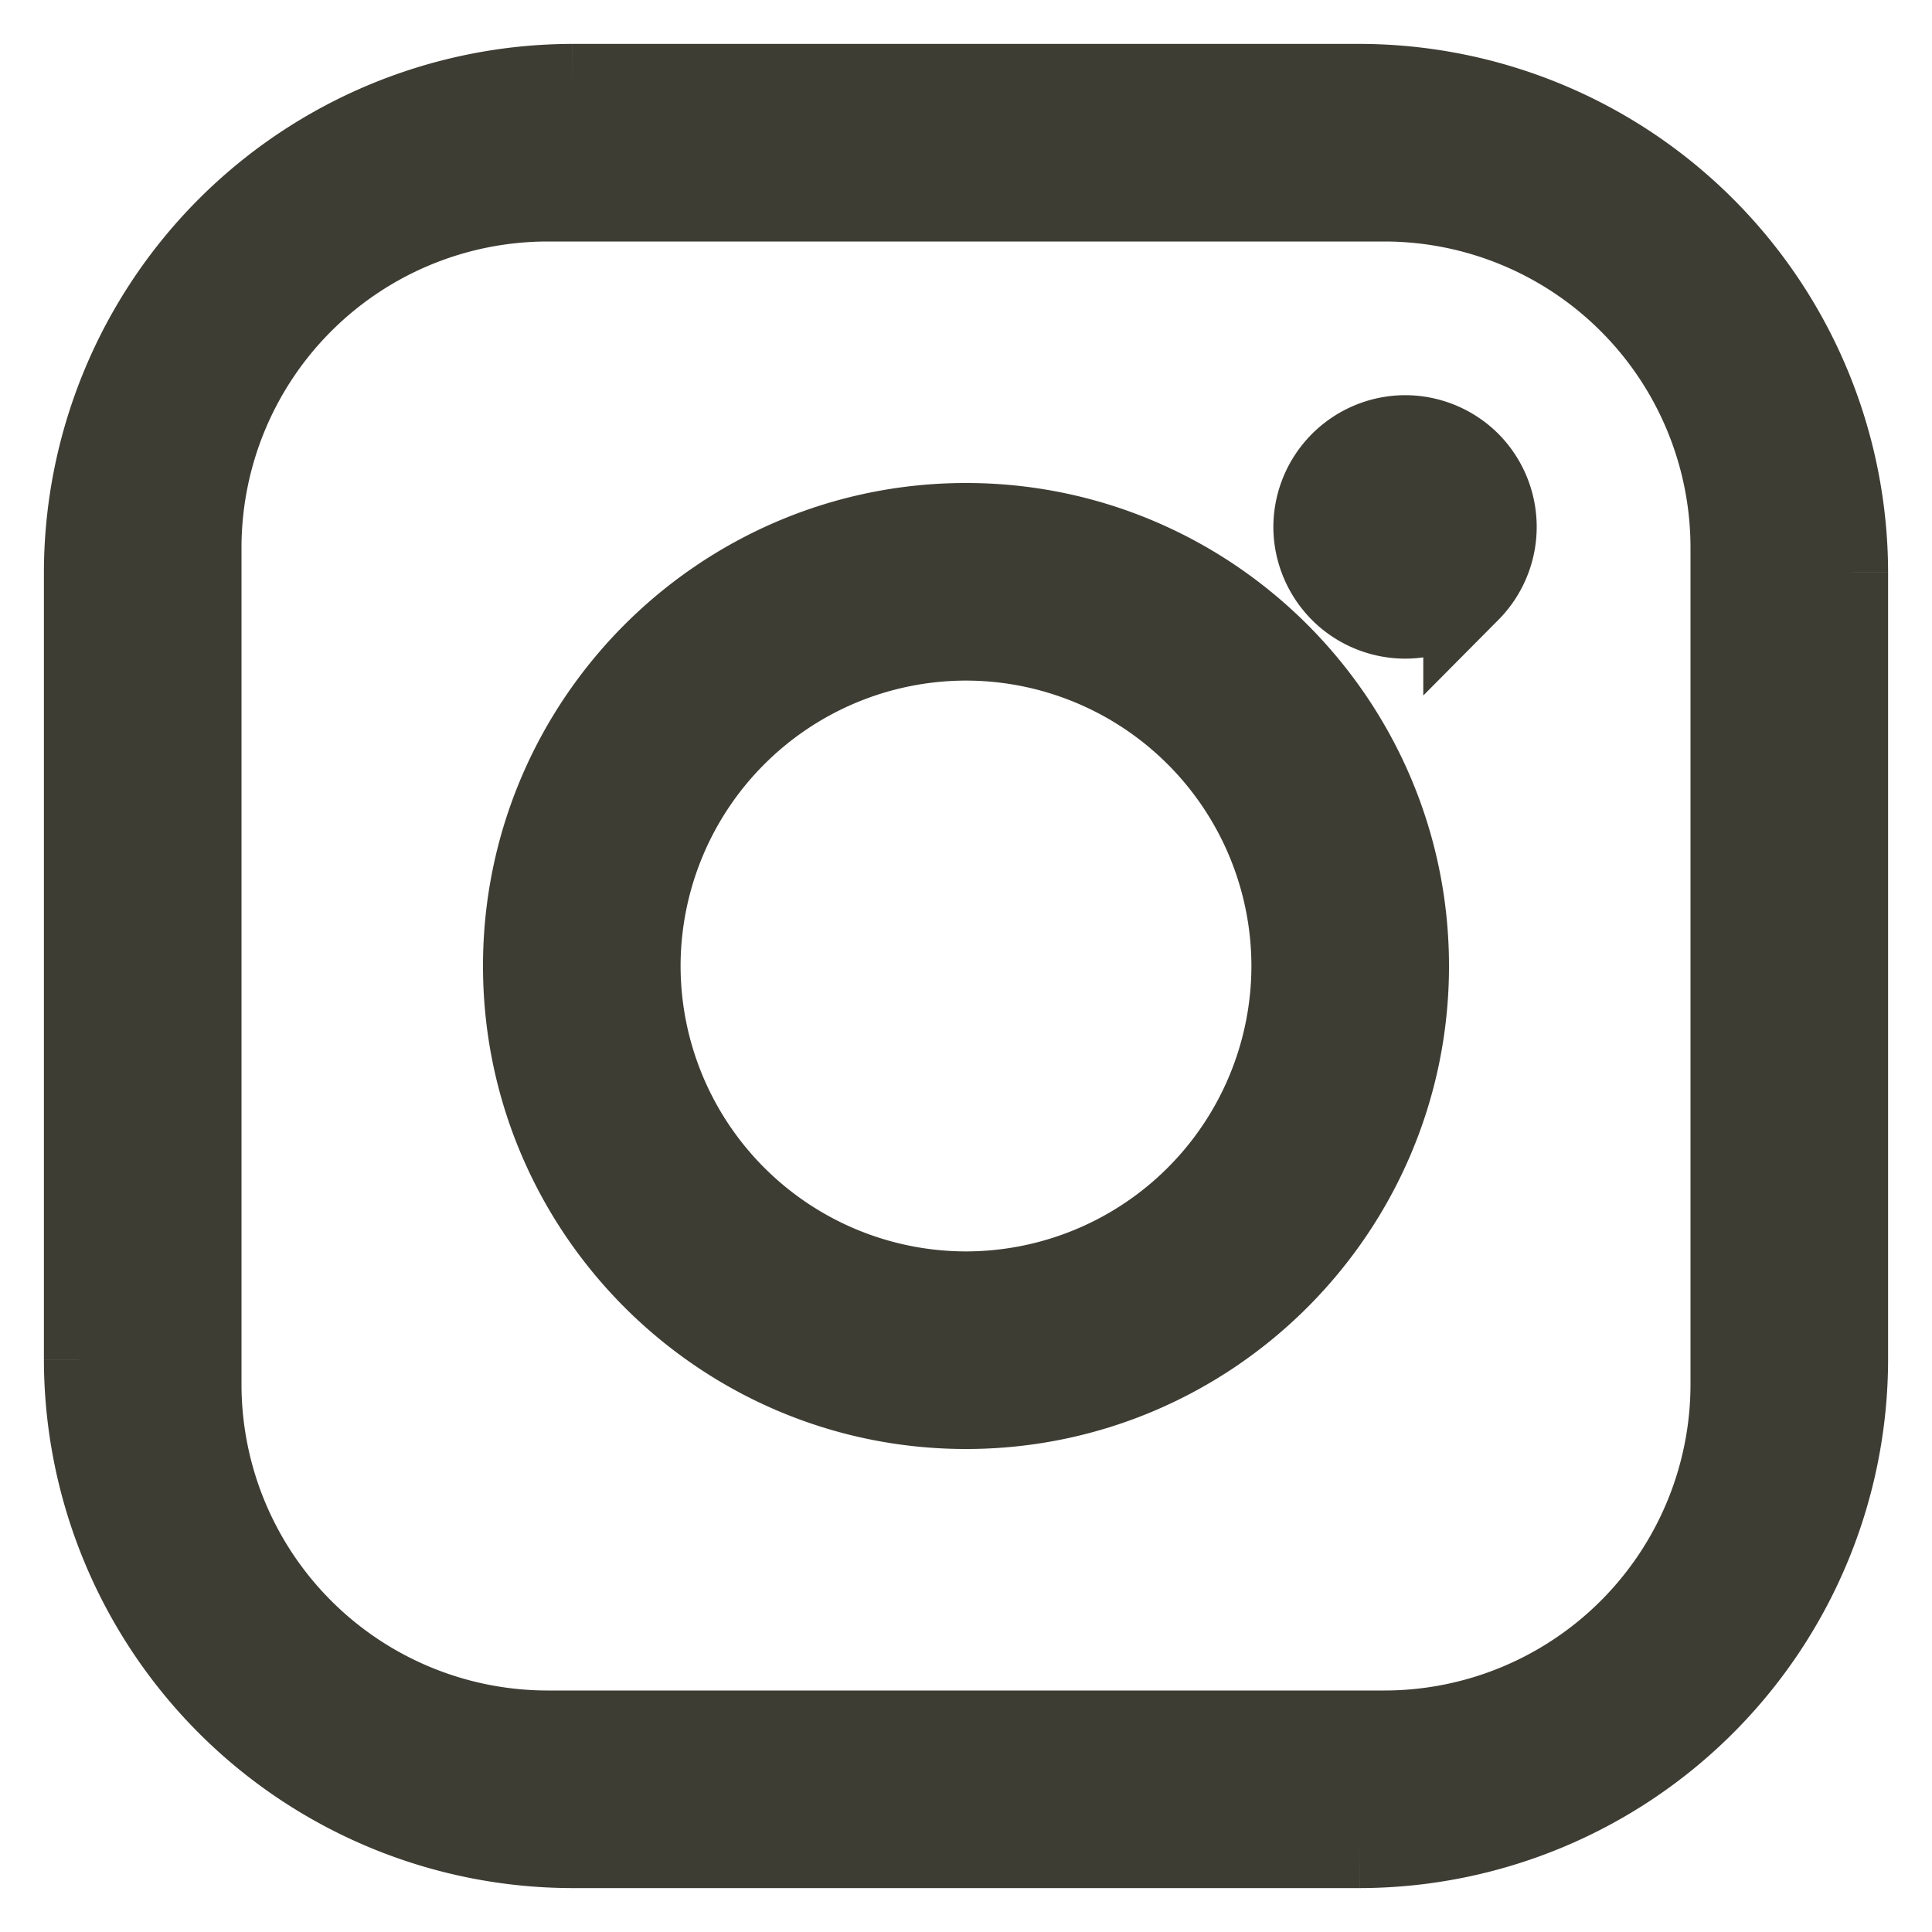 <svg xmlns="http://www.w3.org/2000/svg" xmlns:xlink="http://www.w3.org/1999/xlink" width="22" height="22" viewBox="0 0 22 22"><defs><path id="3znwa" d="M1207.75 783.766a3.988 3.988 0 0 1-3.984 3.984h-9.533a3.988 3.988 0 0 1-3.983-3.984v-9.532a3.988 3.988 0 0 1 3.983-3.984h9.533a3.988 3.988 0 0 1 3.984 3.984v9.532zM1203.48 769h-8.96a5.526 5.526 0 0 0-5.52 5.52v8.96a5.525 5.525 0 0 0 5.52 5.52h8.96a5.526 5.526 0 0 0 5.52-5.52v-8.96a5.526 5.526 0 0 0-5.52-5.52z"/><path id="3znwb" d="M1199 782.75a3.754 3.754 0 0 1-3.75-3.75 3.754 3.754 0 0 1 3.75-3.75 3.754 3.754 0 0 1 3.75 3.75 3.754 3.754 0 0 1-3.75 3.75zm0-8.75c-2.757 0-5 2.243-5 5s2.243 5 5 5 5-2.243 5-5-2.243-5-5-5z"/><path id="3znwc" d="M1204 773a1.004 1.004 0 0 0-1 1c0 .263.107.52.294.707.185.186.443.293.706.293.264 0 .52-.107.707-.293a1.004 1.004 0 0 0 0-1.415A1.004 1.004 0 0 0 1204 773z"/></defs><g><g transform="translate(-1188 -768)"><use fill="#3e3d34" xlink:href="#3znwa"/><use fill="#fff" fill-opacity="0" stroke="#3e3d34" stroke-miterlimit="50" xlink:href="#3znwa"/></g><g transform="translate(-1188 -768)"><use fill="#3e3d34" xlink:href="#3znwb"/><use fill="#fff" fill-opacity="0" stroke="#3e3d34" stroke-miterlimit="50" xlink:href="#3znwb"/></g><g transform="translate(-1188 -768)"><use fill="#3e3d34" xlink:href="#3znwc"/><use fill="#fff" fill-opacity="0" stroke="#3e3d34" stroke-miterlimit="50" xlink:href="#3znwc"/></g></g></svg>
